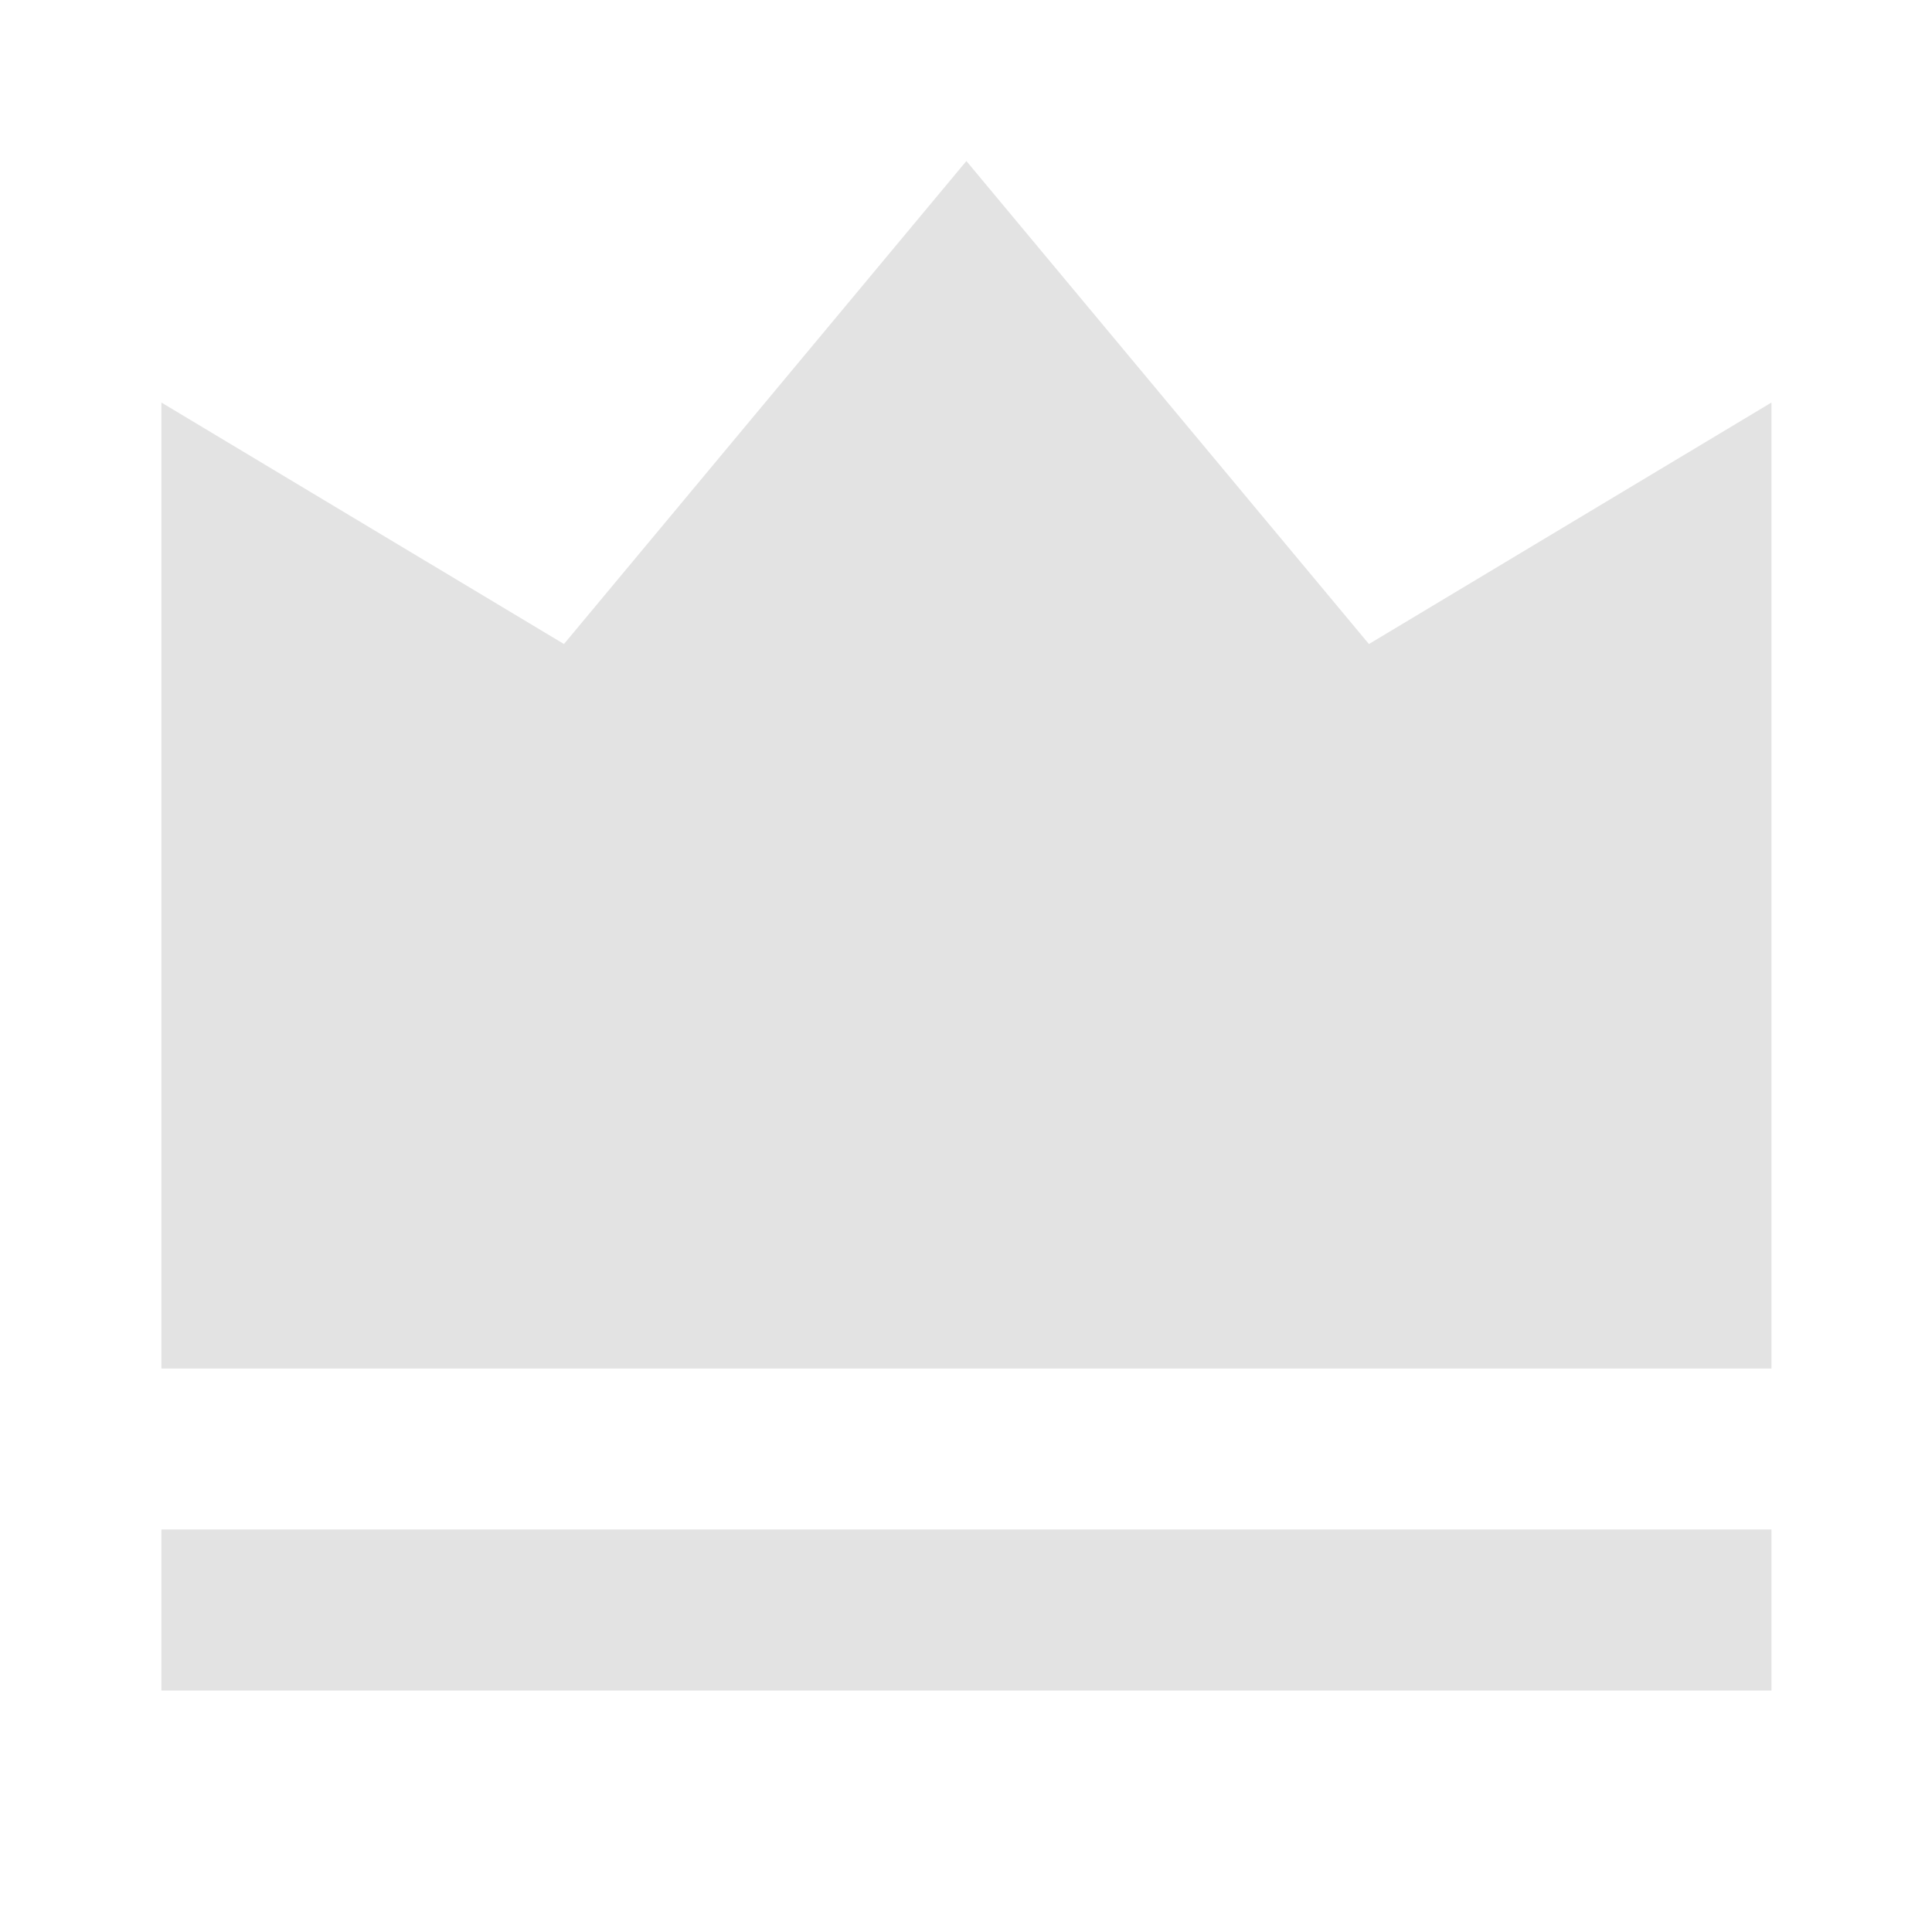 <svg width="20" height="20" viewBox="0 0 20 20" fill="none" xmlns="http://www.w3.org/2000/svg">
<path d="M1.671 15.833H18.338V17.5H1.671V15.833ZM1.671 4.167L5.838 6.667L10.004 1.667L14.171 6.667L18.338 4.167V14.167H1.671V4.167Z" fill="#E3E3E3"/>
</svg>
